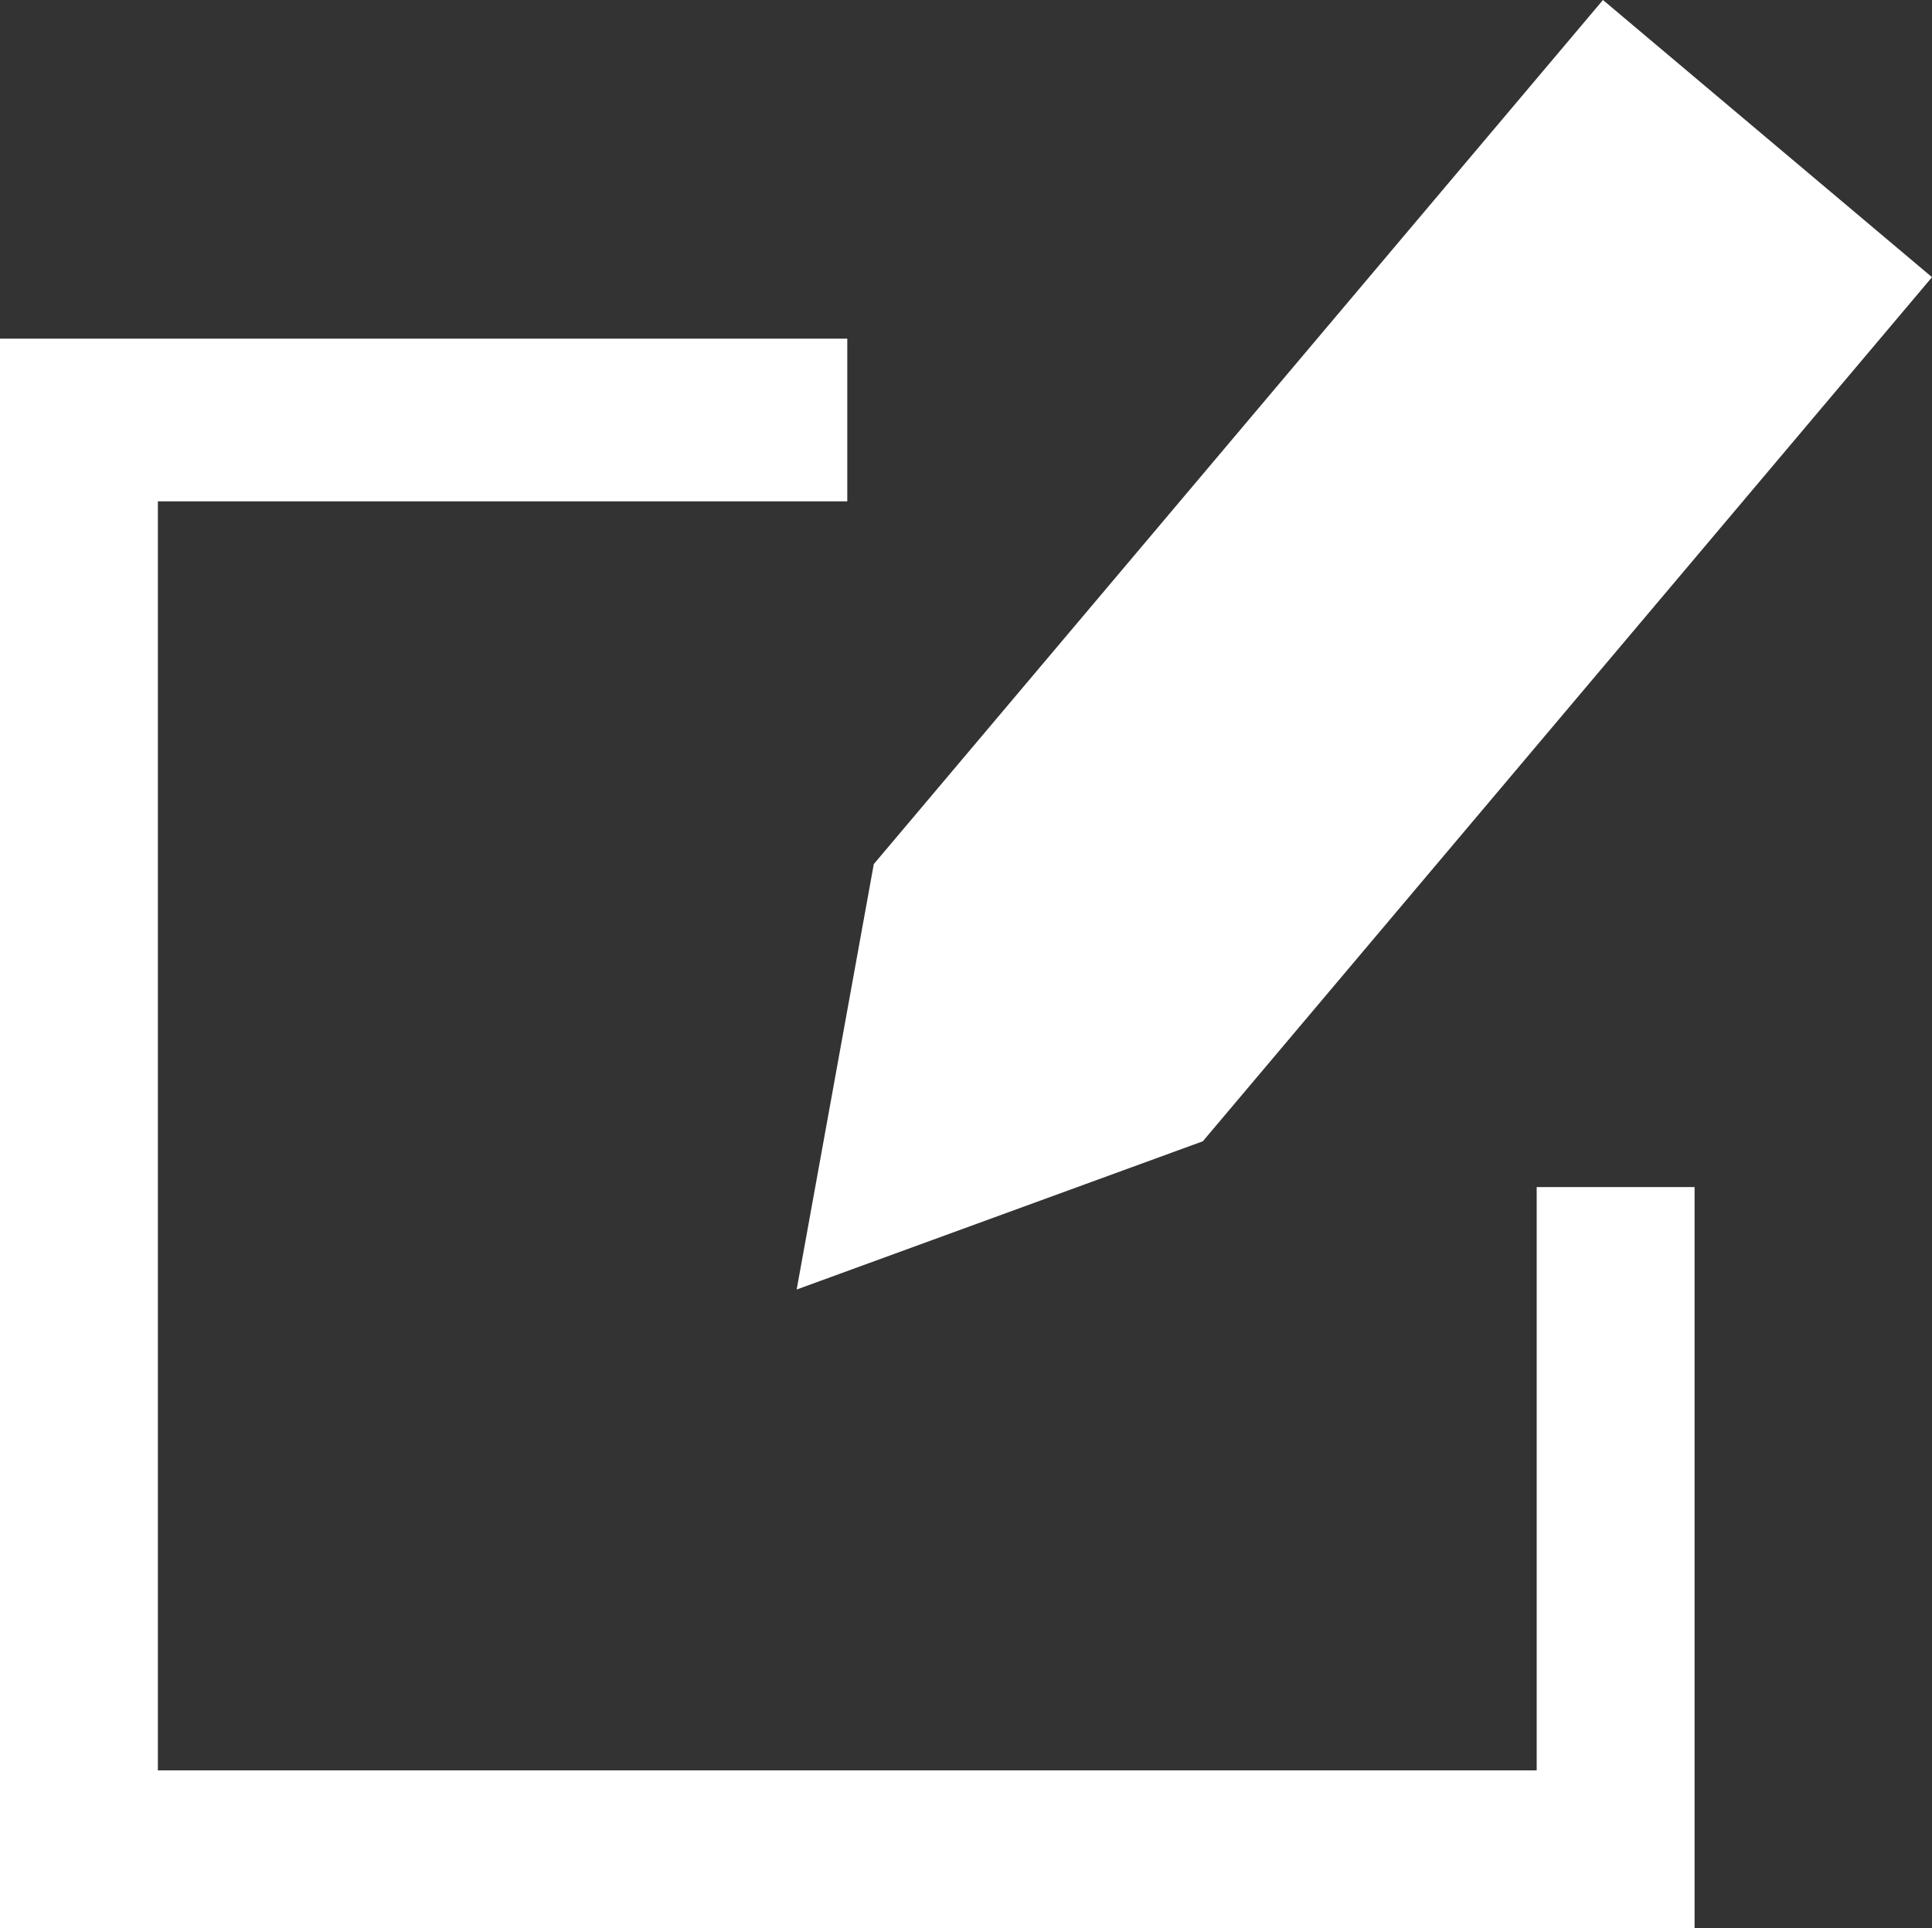 <svg xmlns="http://www.w3.org/2000/svg" viewBox="0 0 16.03 16"><rect x="0" y="0" width="16.03" height="16" fill="#333333" stroke="none"/><defs><style>.cls-1{fill:#fff;}</style></defs><title>icon-comment</title><g id="レイヤー_2" data-name="レイヤー 2"><g id="common"><g id="icon-comment"><polygon class="cls-1" points="12.75 14.69 1.31 14.69 1.31 4.16 7.03 4.16 7.03 2.81 0 2.81 0 16 14.06 16 14.06 9.85 12.75 9.85 12.75 14.69"/><polygon class="cls-1" points="16.03 2.3 13.3 0 7.25 7.17 6.61 10.7 9.98 9.47 9.98 9.47 16.03 2.3"/></g></g></g></svg>